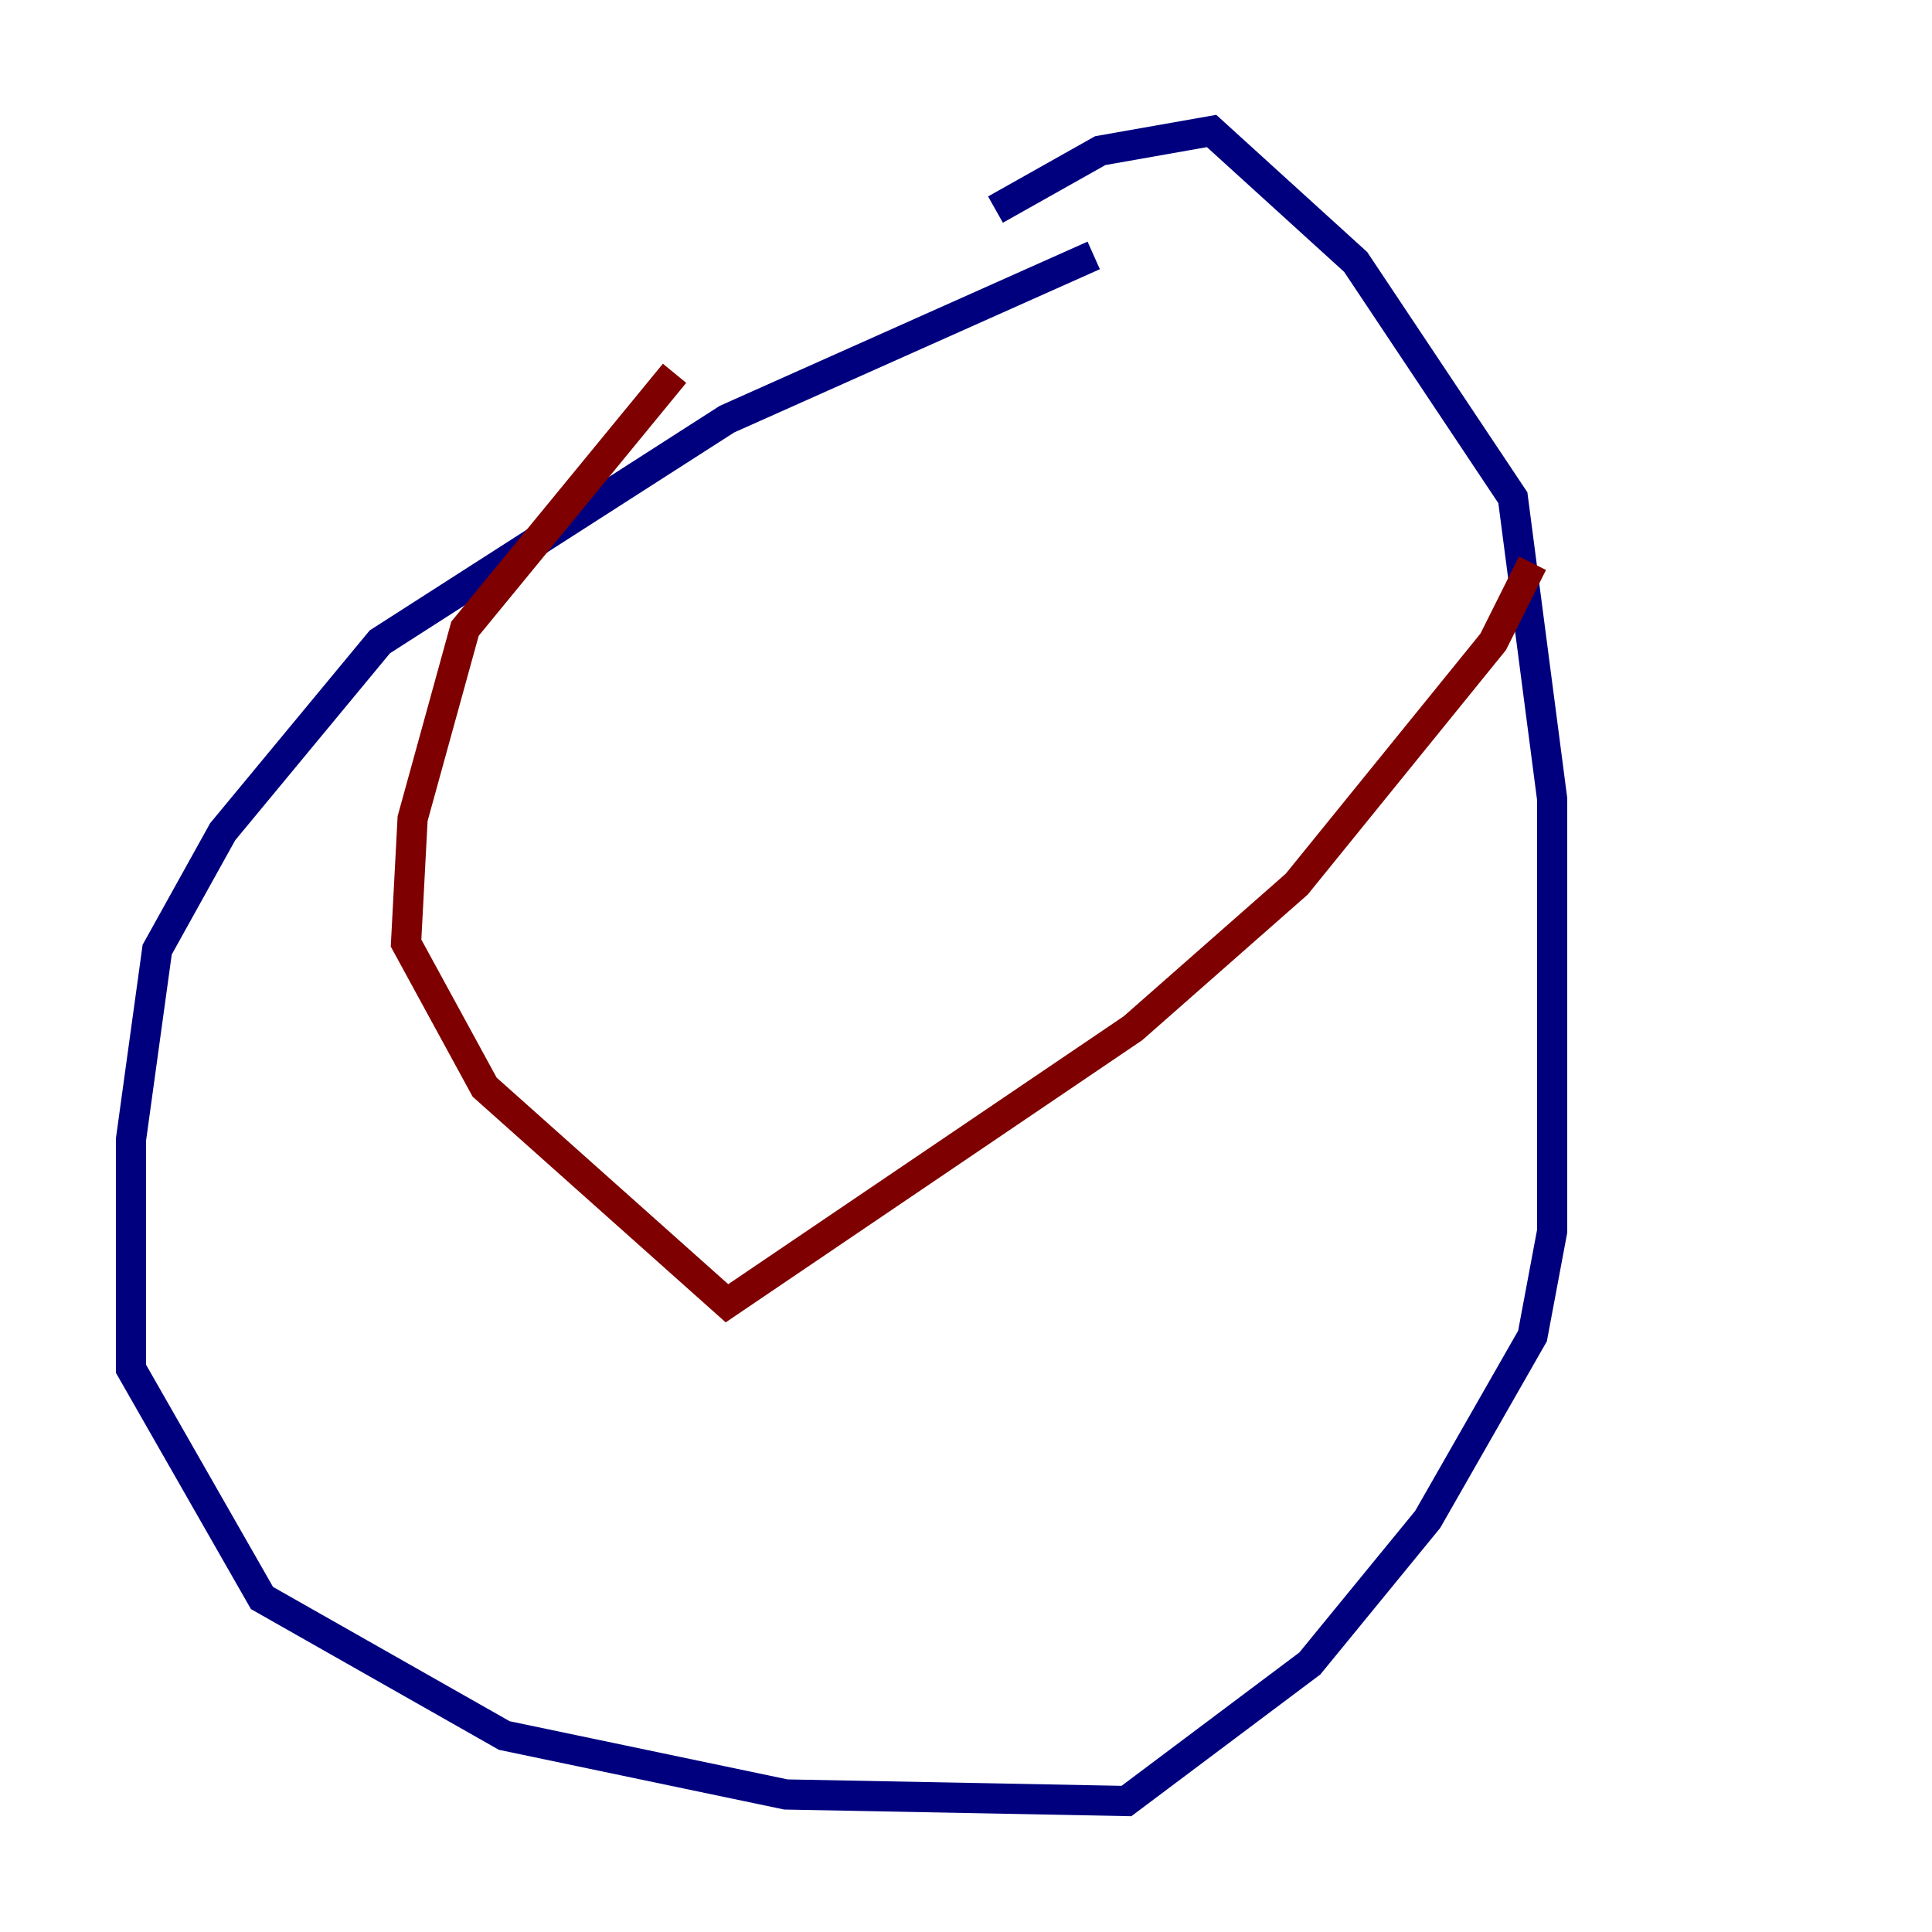 <?xml version="1.0" encoding="utf-8" ?>
<svg baseProfile="tiny" height="128" version="1.2" viewBox="0,0,128,128" width="128" xmlns="http://www.w3.org/2000/svg" xmlns:ev="http://www.w3.org/2001/xml-events" xmlns:xlink="http://www.w3.org/1999/xlink"><defs /><polyline fill="none" points="72.461,16.922 48.163,27.77 25.166,42.522 14.752,55.105 10.414,62.915 8.678,75.498 8.678,90.685 17.356,105.871 33.41,114.983 52.068,118.888 74.63,119.322 86.78,110.21 94.59,100.664 101.532,88.515 102.834,81.573 102.834,52.936 100.231,32.976 89.817,17.356 80.271,8.678 72.895,9.98 65.953,13.885" stroke="#00007f" stroke-width="2" /><polyline fill="none" points="44.691,24.732 30.807,41.654 27.336,54.237 26.902,62.481 32.108,72.027 48.163,86.346 75.064,68.122 85.912,58.576 98.929,42.522 101.532,37.315" stroke="#7f0000" stroke-width="2" /></svg>